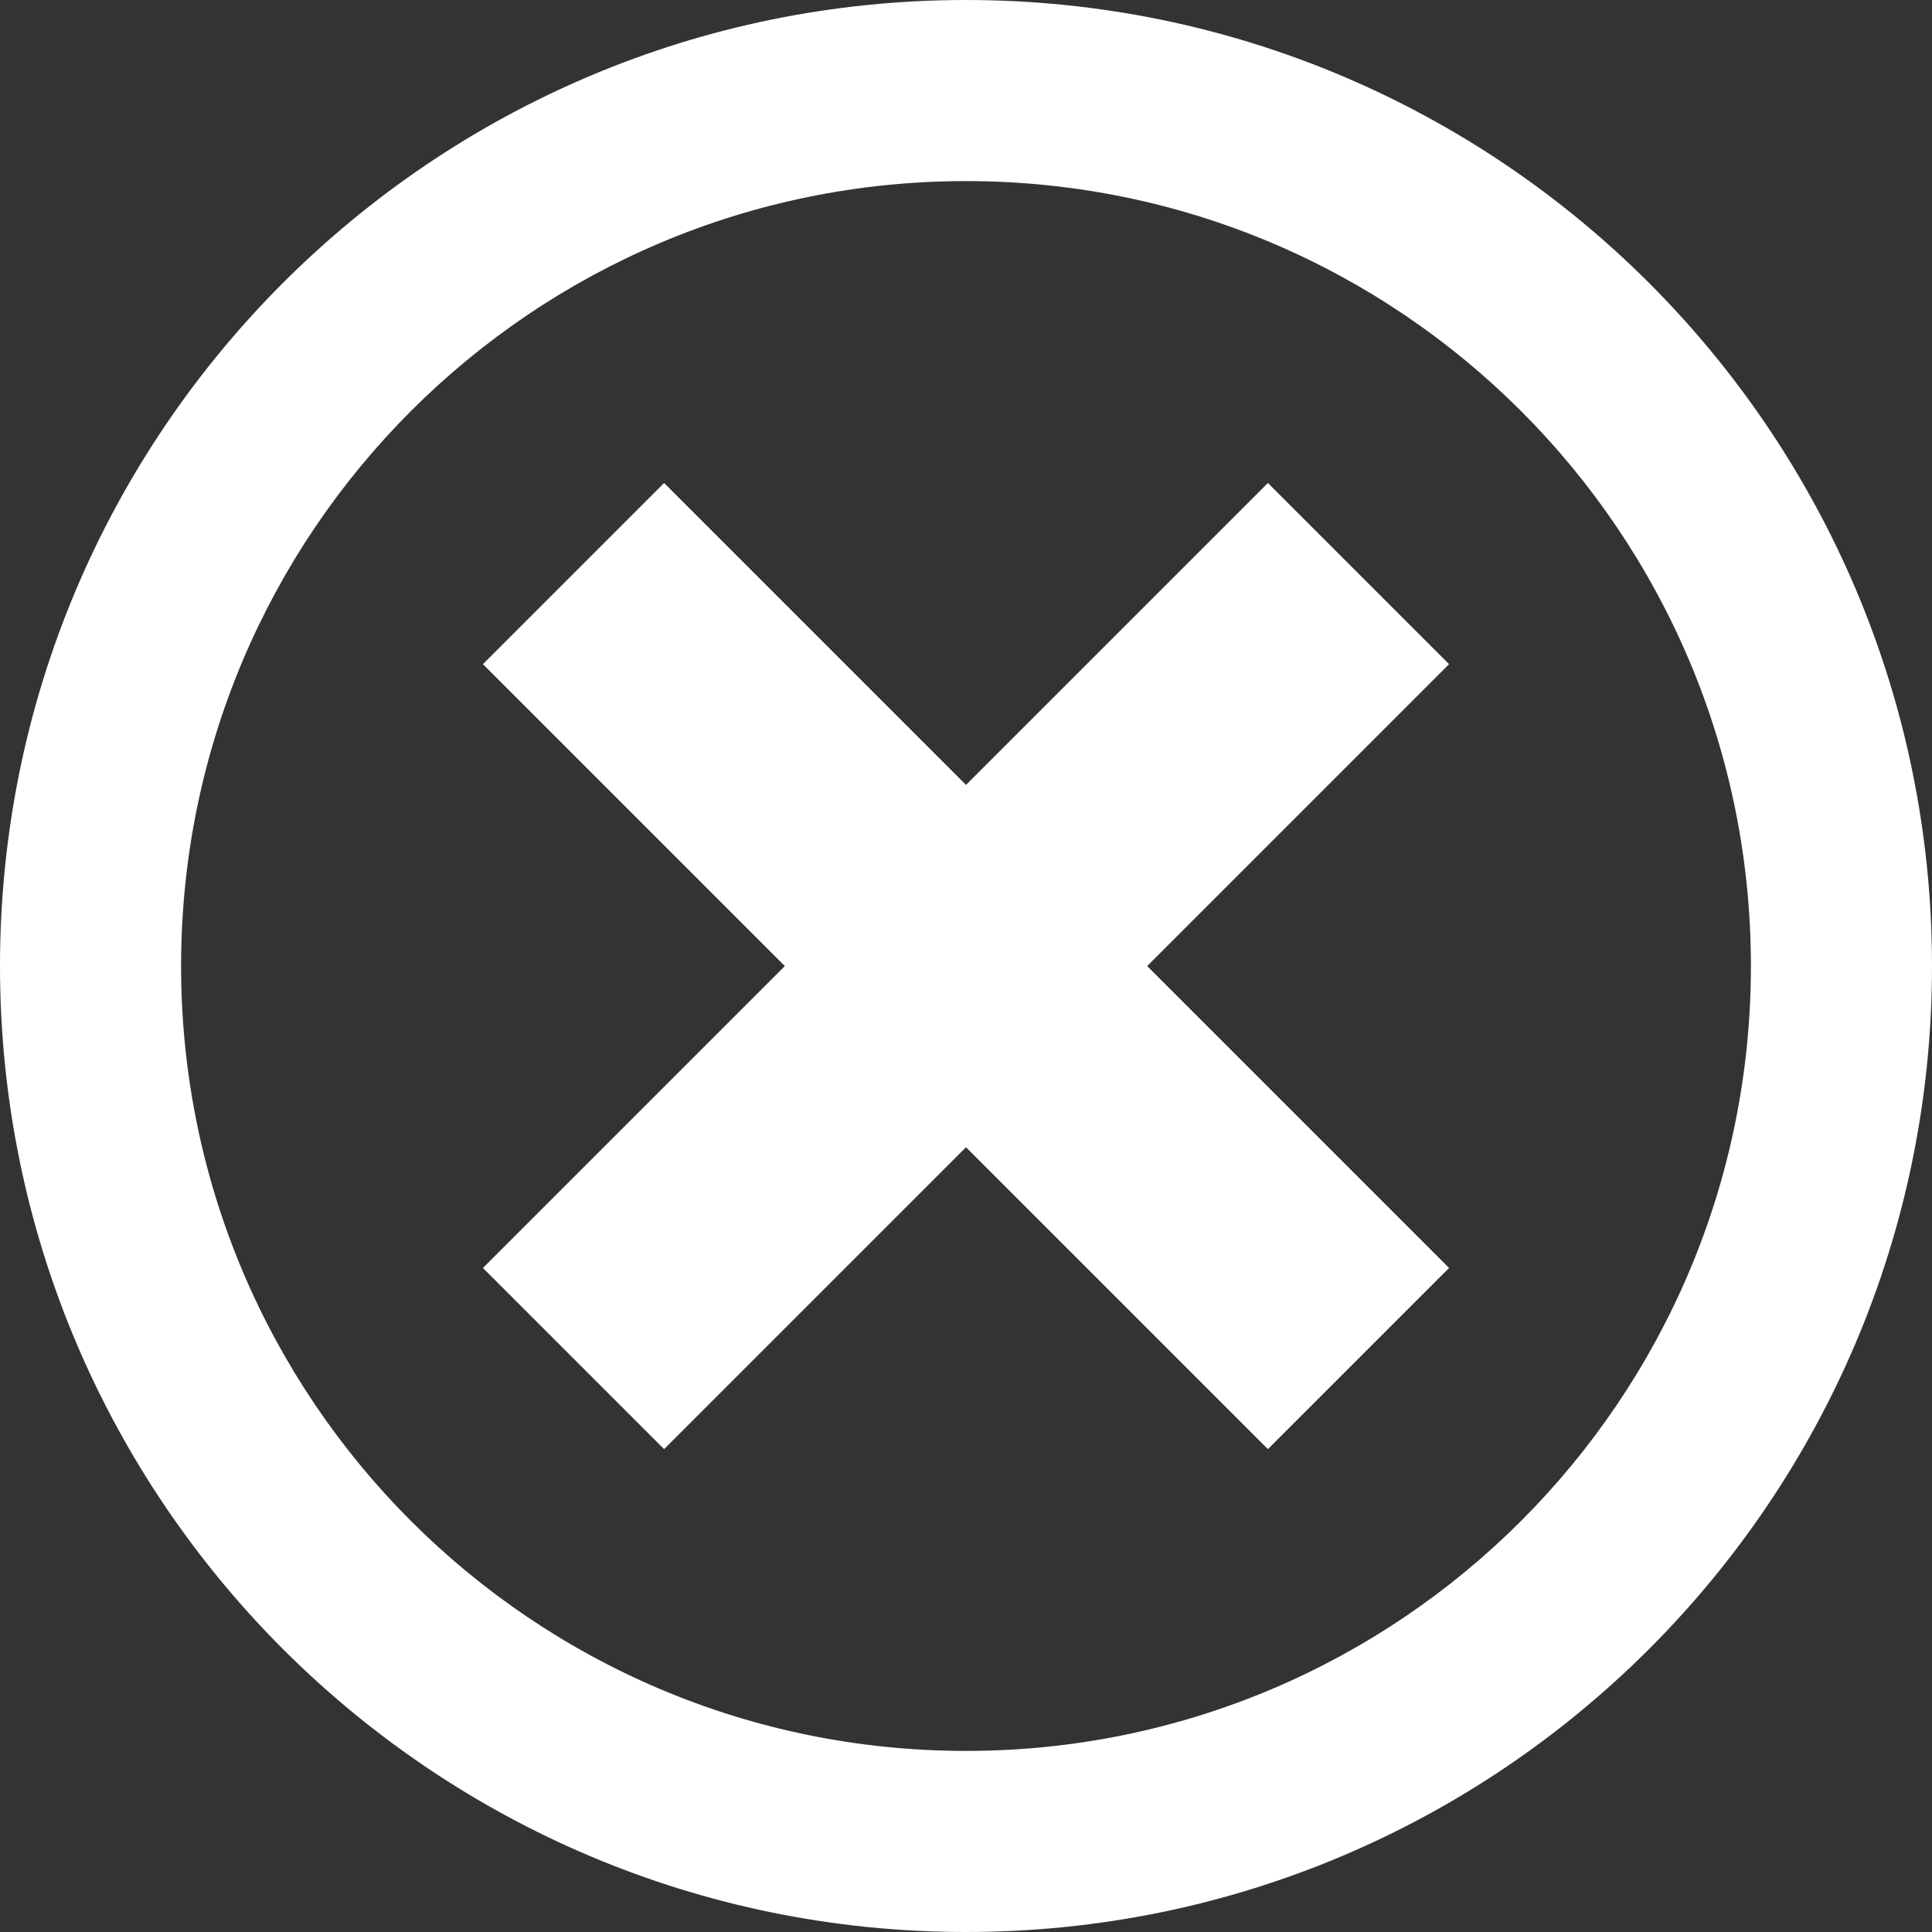 <!-- Generated by IcoMoon.io -->
<svg version="1.1" xmlns="http://www.w3.org/2000/svg" width="30" height="30" viewBox="0 0 30 30">
<rect x="0" y="0" width="30" height="30" fill="#333333" stroke="none"/>
<title>cancel-circle</title>
<path fill="#fff" d="M15 0c-8.284 0-15 6.716-15 15s6.716 15 15 15 15-6.716 15-15-6.716-15-15-15zM15 27.188c-6.731 0-12.188-5.457-12.188-12.188s5.457-12.188 12.188-12.188 12.188 5.457 12.188 12.188-5.457 12.188-12.188 12.188z"></path>
<path fill="#fff" d="M19.688 7.5l-4.688 4.688-4.688-4.688-2.813 2.813 4.688 4.688-4.688 4.688 2.813 2.813 4.688-4.688 4.688 4.688 2.813-2.813-4.688-4.688 4.688-4.688z"></path>
</svg>
